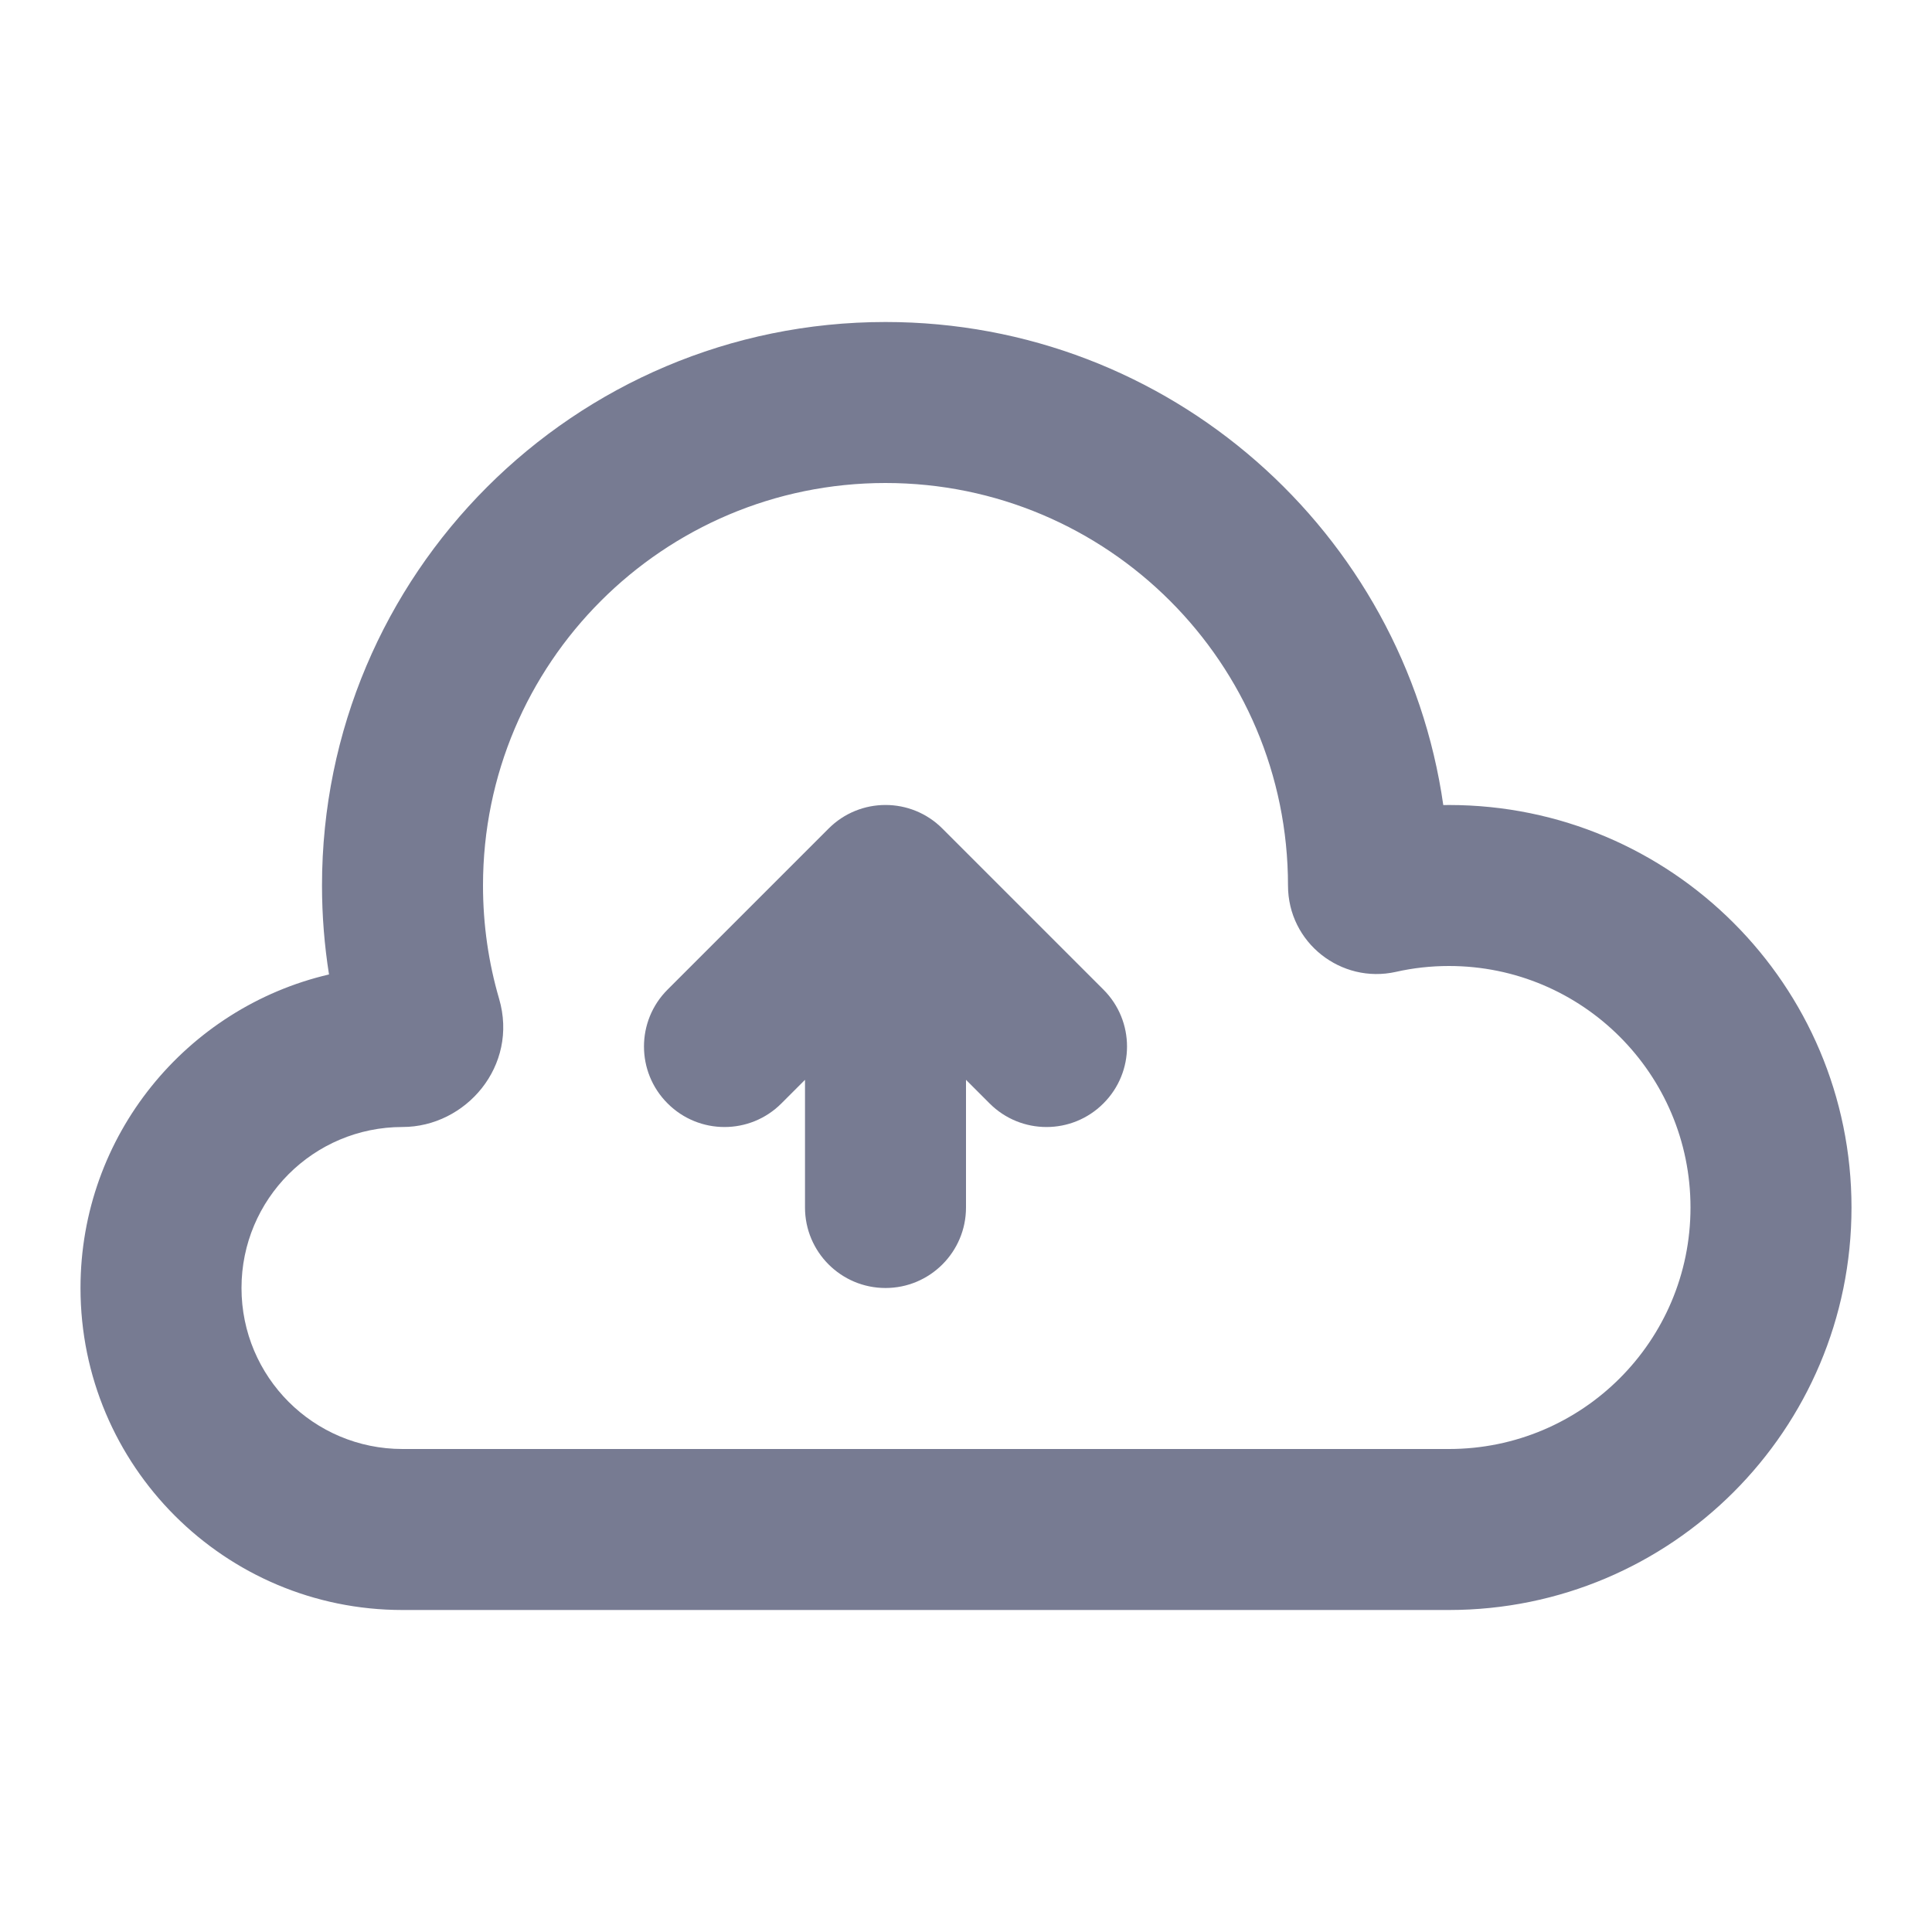 <svg width="24" height="24" viewBox="0 0 24 24" fill="none" xmlns="http://www.w3.org/2000/svg">
<path fill-rule="evenodd" clip-rule="evenodd" d="M11 4C7.134 4 4 7.134 4 11C4 11.375 4.03 11.744 4.087 12.105C2.318 12.518 1 14.105 1 16C1 18.209 2.791 20 5 20H18C20.761 20 23 17.761 23 15C23 12.239 20.761 10 18 10C17.976 10 17.953 10 17.929 10.001C17.444 6.608 14.527 4 11 4ZM6 11C6 8.239 8.239 6 11 6C13.761 6 16 8.239 16 11C16 11.712 16.661 12.225 17.34 12.073C17.552 12.025 17.772 12 18 12C19.657 12 21 13.343 21 15C21 16.657 19.657 18 18 18H5C3.895 18 3 17.105 3 16C3 14.895 3.895 14 5 14C5.787 14 6.444 13.24 6.2 12.407C6.07 11.962 6 11.49 6 11ZM12 13.414V15C12 15.552 11.552 16 11 16C10.448 16 10 15.552 10 15V13.414L9.707 13.707C9.317 14.098 8.683 14.098 8.293 13.707C7.902 13.317 7.902 12.683 8.293 12.293L10.293 10.293C10.683 9.902 11.317 9.902 11.707 10.293L13.707 12.293C14.098 12.683 14.098 13.317 13.707 13.707C13.317 14.098 12.683 14.098 12.293 13.707L12 13.414Z" fill="#777B92"/>
</svg>
